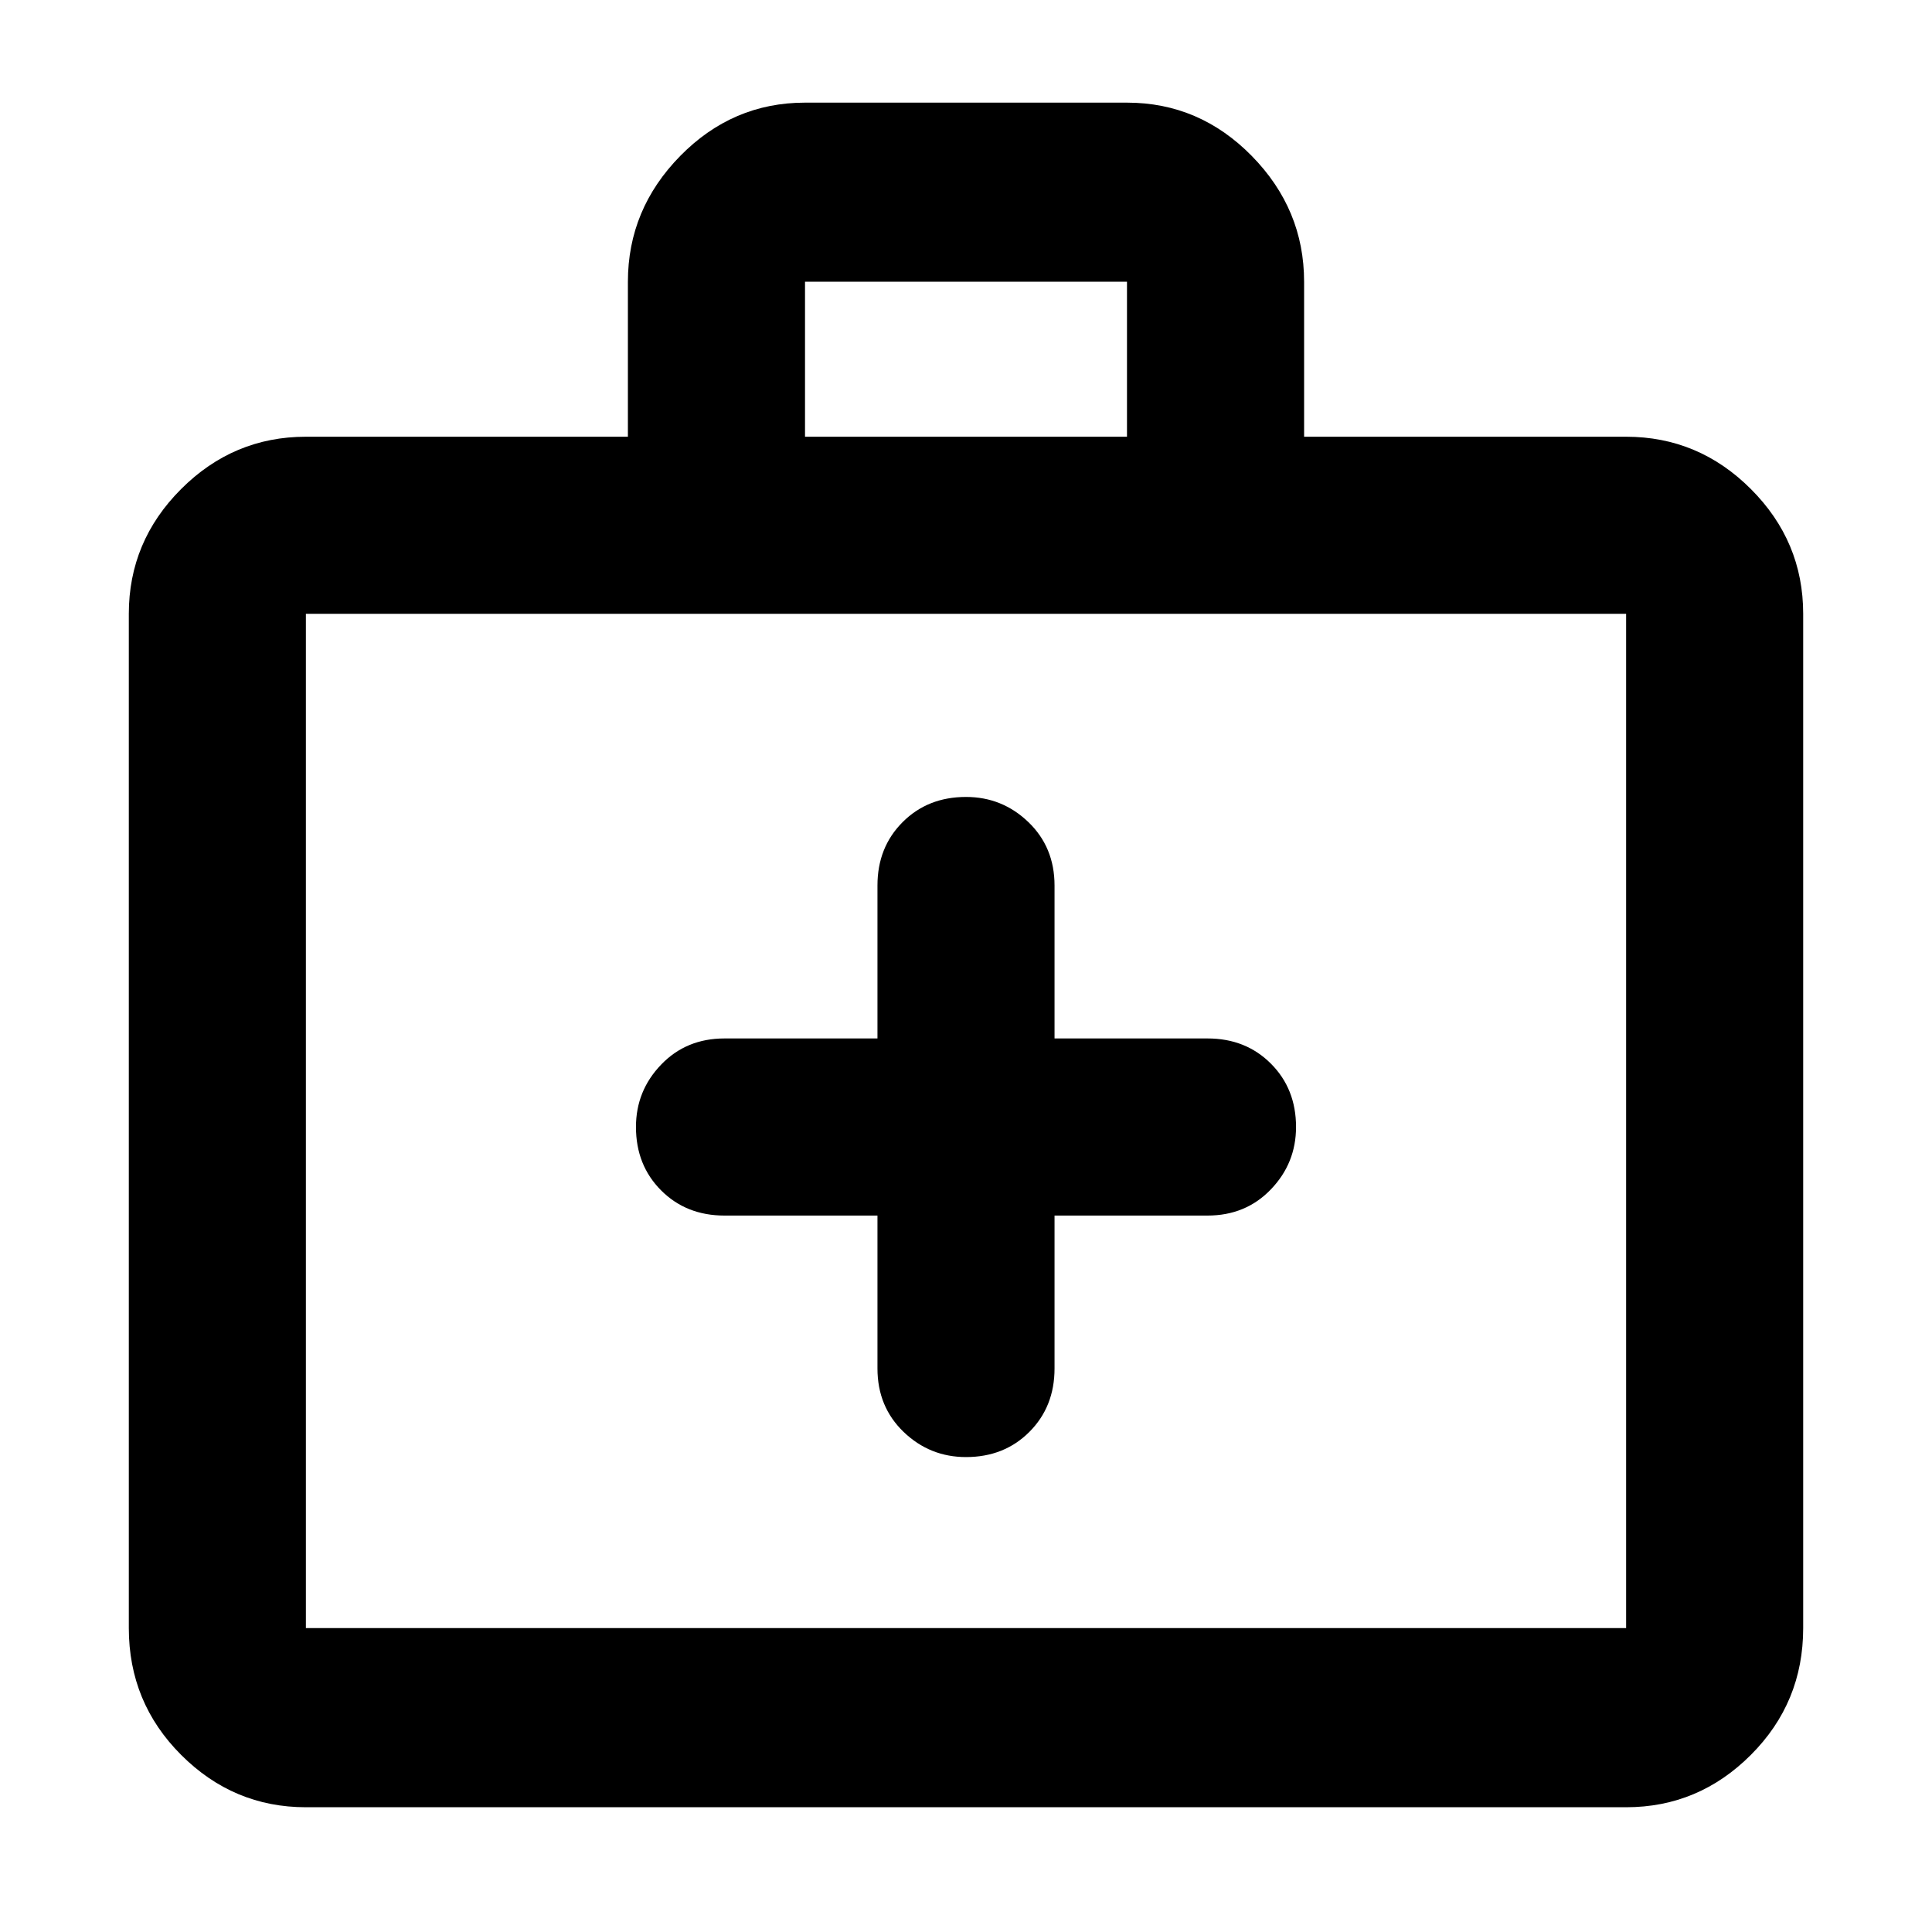 <svg xmlns="http://www.w3.org/2000/svg" height="40" width="40"><path d="M18.167 25.167v3.166q0 .792.541 1.313.542.521 1.292.521.792 0 1.312-.521.521-.521.521-1.313v-3.166H25q.792 0 1.312-.542.521-.542.521-1.292 0-.791-.521-1.312-.52-.521-1.312-.521h-3.167v-3.167q0-.791-.541-1.312Q20.75 16.5 20 16.5q-.792 0-1.312.521-.521.521-.521 1.312V21.5H15q-.792 0-1.312.542-.521.541-.521 1.291 0 .792.521 1.313.52.521 1.312.521ZM6.333 37.417q-1.5 0-2.583-1.084-1.083-1.083-1.083-2.625v-21q0-1.5 1.083-2.583 1.083-1.083 2.583-1.083H13V5.833q0-1.5 1.083-2.604 1.084-1.104 2.584-1.104h6.666q1.5 0 2.584 1.104Q27 4.333 27 5.833v3.209h6.667q1.5 0 2.583 1.083 1.083 1.083 1.083 2.583v21q0 1.542-1.083 2.625-1.083 1.084-2.583 1.084ZM16.667 9.042h6.666V5.833h-6.666ZM6.333 33.708h27.334v-21H6.333v21Zm0 0v-21 21Z"/></svg>